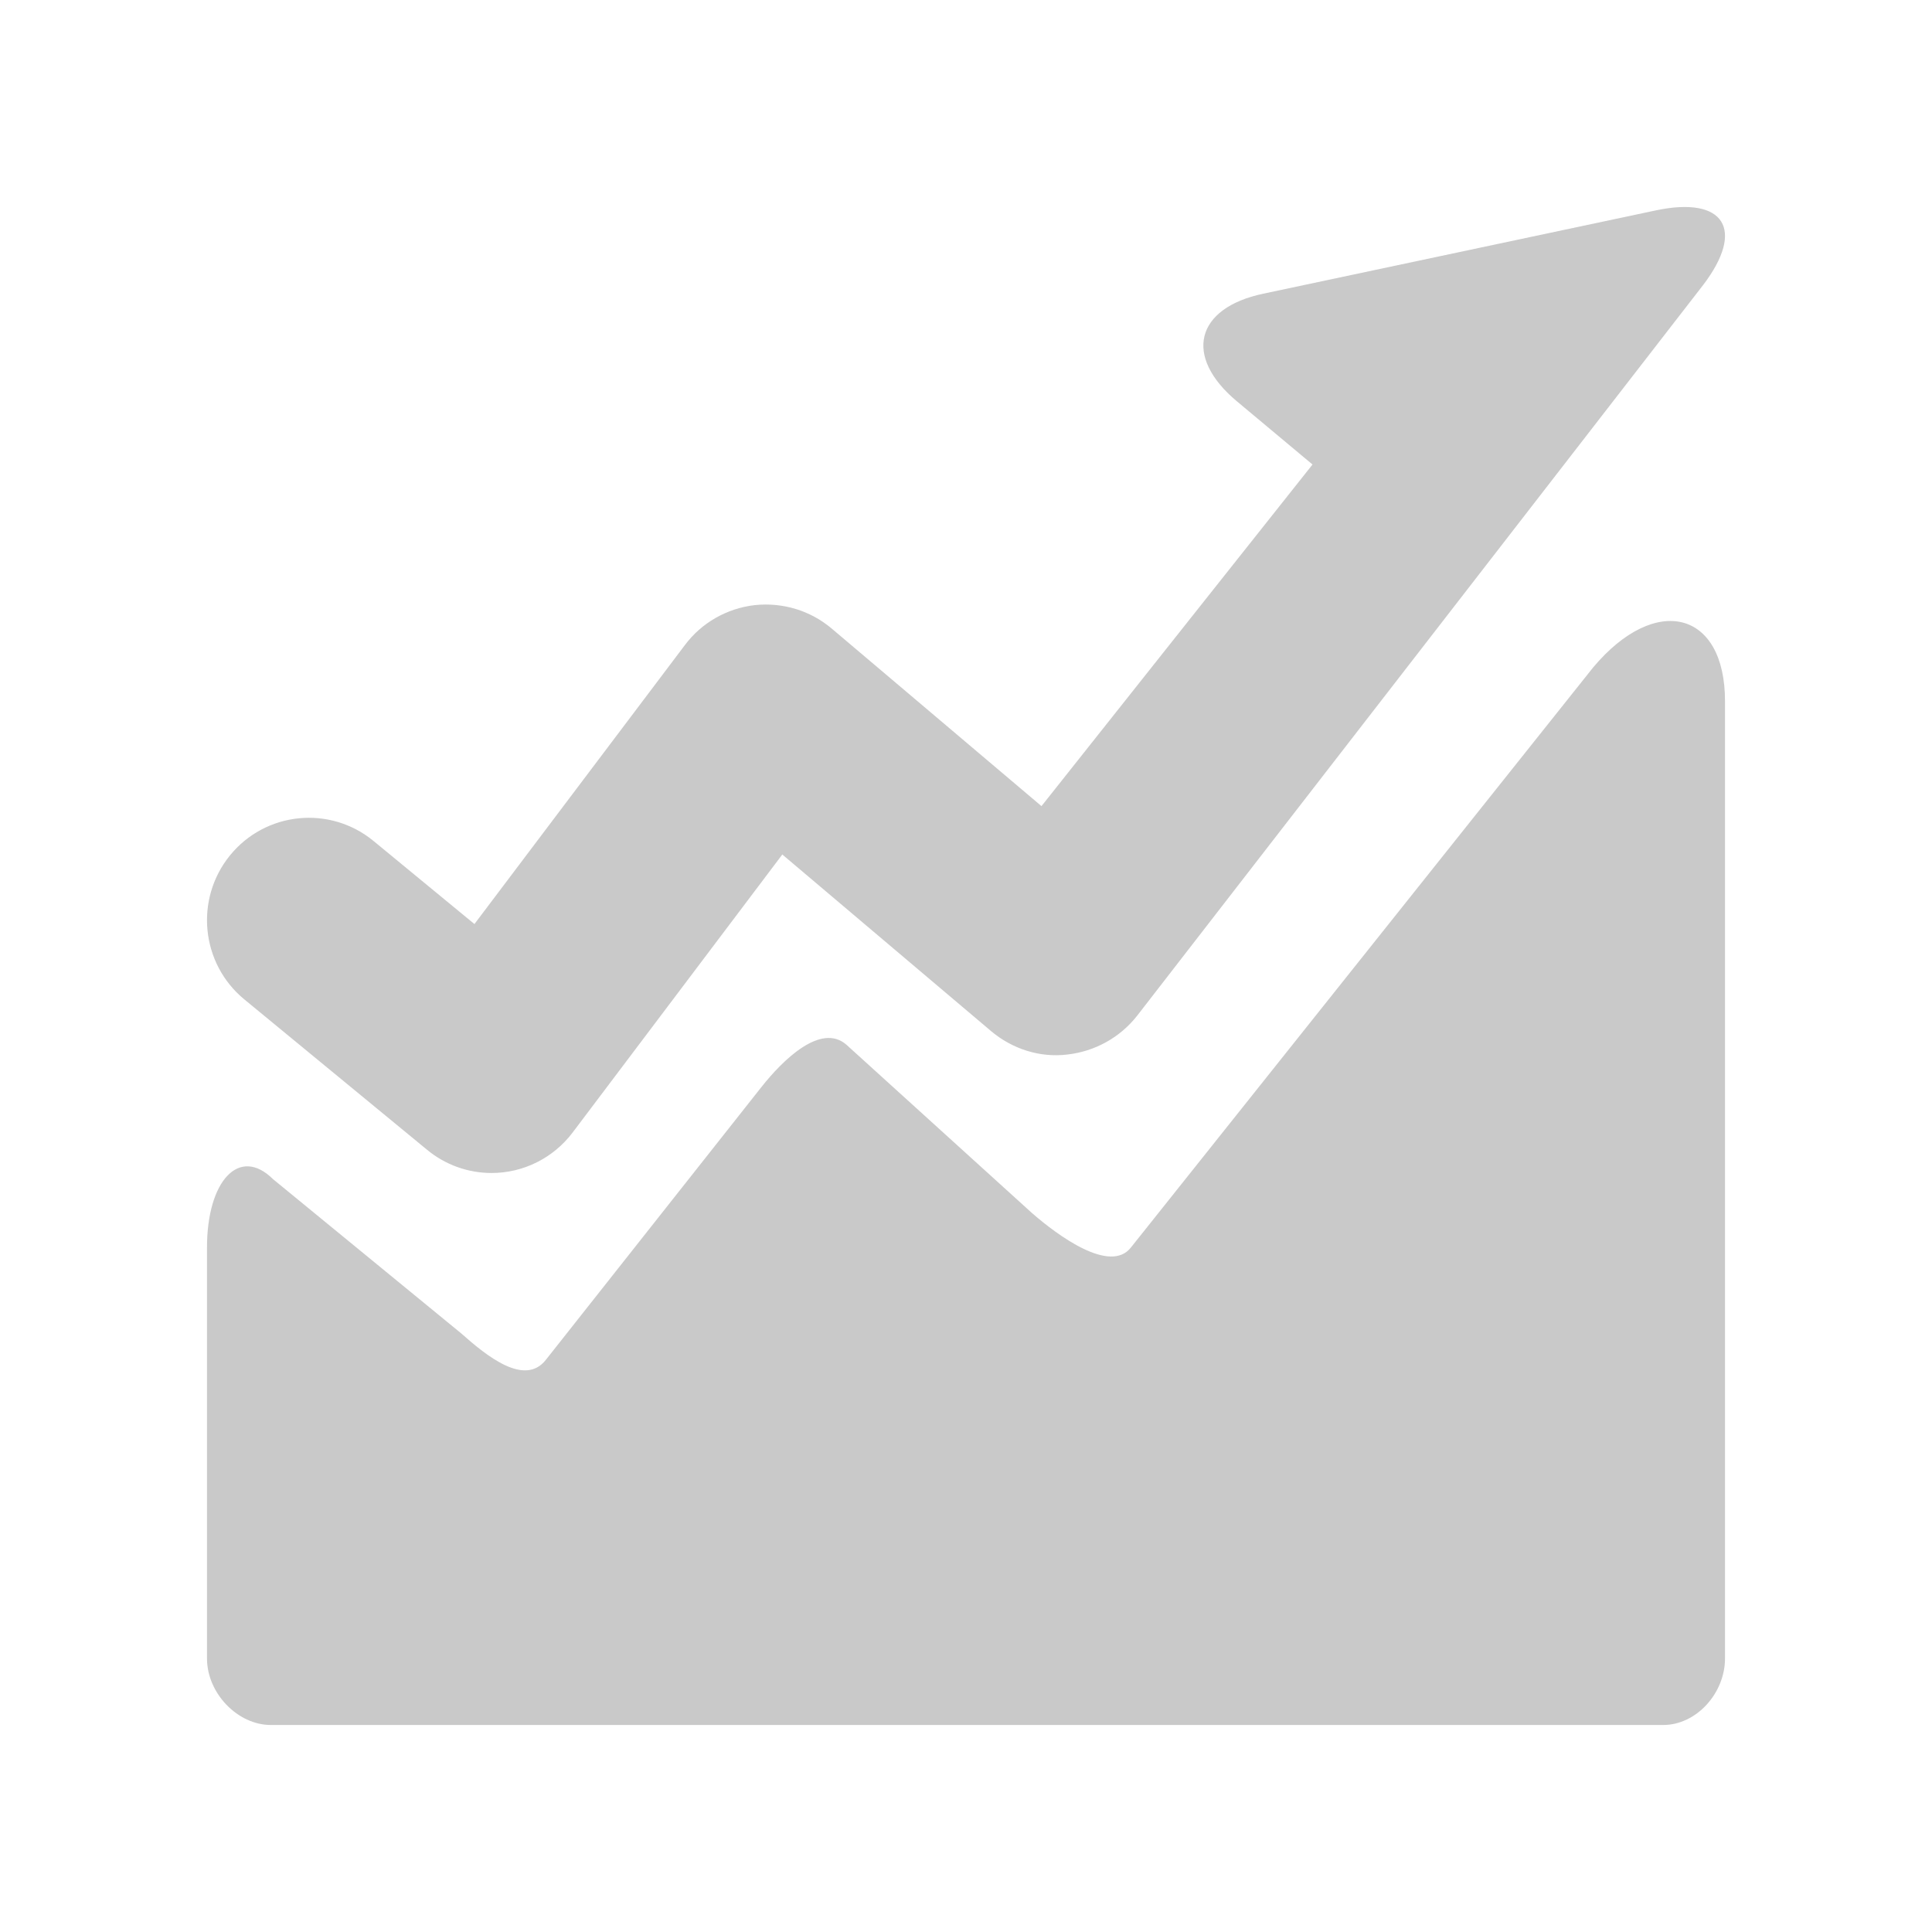 <?xml version="1.0" encoding="UTF-8"?>
<svg width="28px" height="28px" viewBox="0 0 28 28" version="1.1" xmlns="http://www.w3.org/2000/svg" xmlns:xlink="http://www.w3.org/1999/xlink">
    <title>Market切图</title>
    <g id="页面-1" stroke="none" stroke-width="1" fill="none" fill-rule="evenodd" opacity="0.883">
        <g id="Home" transform="translate(-215, -1489)" fill="#C2C2C2" fill-rule="nonzero">
            <g id="编组-9" transform="translate(0, 1458)">
                <g id="编组-12" transform="translate(196.5, 19)">
                    <g id="Market" transform="translate(18.5, 12)">
                        <g id="编组" transform="translate(3, 3)">
                            <path d="M20.09,6.672 C20.993,5.596 22.003,5.849 22,7.166 L22,7.166 L22,21.036 C22,21.539 21.586,22 21.103,22 L21.103,22 L0.926,22 C0.443,22 0,21.539 0,21.036 L0,21.036 L0,15.079 C0,14.111 0.469,13.605 0.958,14.09 L0.958,14.09 L3.686,16.326 C4.053,16.652 4.603,17.098 4.91,16.709 L4.91,16.709 L8.037,12.752 C8.344,12.364 8.897,11.818 9.267,12.141 L9.267,12.141 L11.958,14.582 C12.328,14.904 13.092,15.47 13.393,15.076 L13.393,15.076 Z M21.003,0.048 C21.992,-0.16 22.297,0.326 21.683,1.131 L21.683,1.131 L13.48,11.721 C13.232,12.037 12.866,12.239 12.468,12.283 C12.071,12.332 11.67,12.202 11.364,11.944 L11.364,11.944 L8.338,9.384 L5.3,13.412 C5.02,13.783 4.585,14 4.124,14 C3.784,14 3.452,13.881 3.19,13.664 L3.19,13.664 L0.541,11.484 C-0.09,10.965 -0.182,10.03 0.334,9.396 C0.85,8.762 1.781,8.669 2.412,9.187 L2.412,9.187 L3.876,10.392 L6.926,6.349 C7.168,6.025 7.534,5.817 7.937,5.77 C8.344,5.727 8.744,5.848 9.053,6.109 L9.053,6.109 L12.094,8.683 L16.022,3.732 L14.927,2.817 C14.149,2.168 14.322,1.464 15.31,1.256 L15.31,1.256 Z" id="形状结合"></path>
                        </g>
                    </g>
                </g>
            </g>
        </g>
    </g>
</svg>